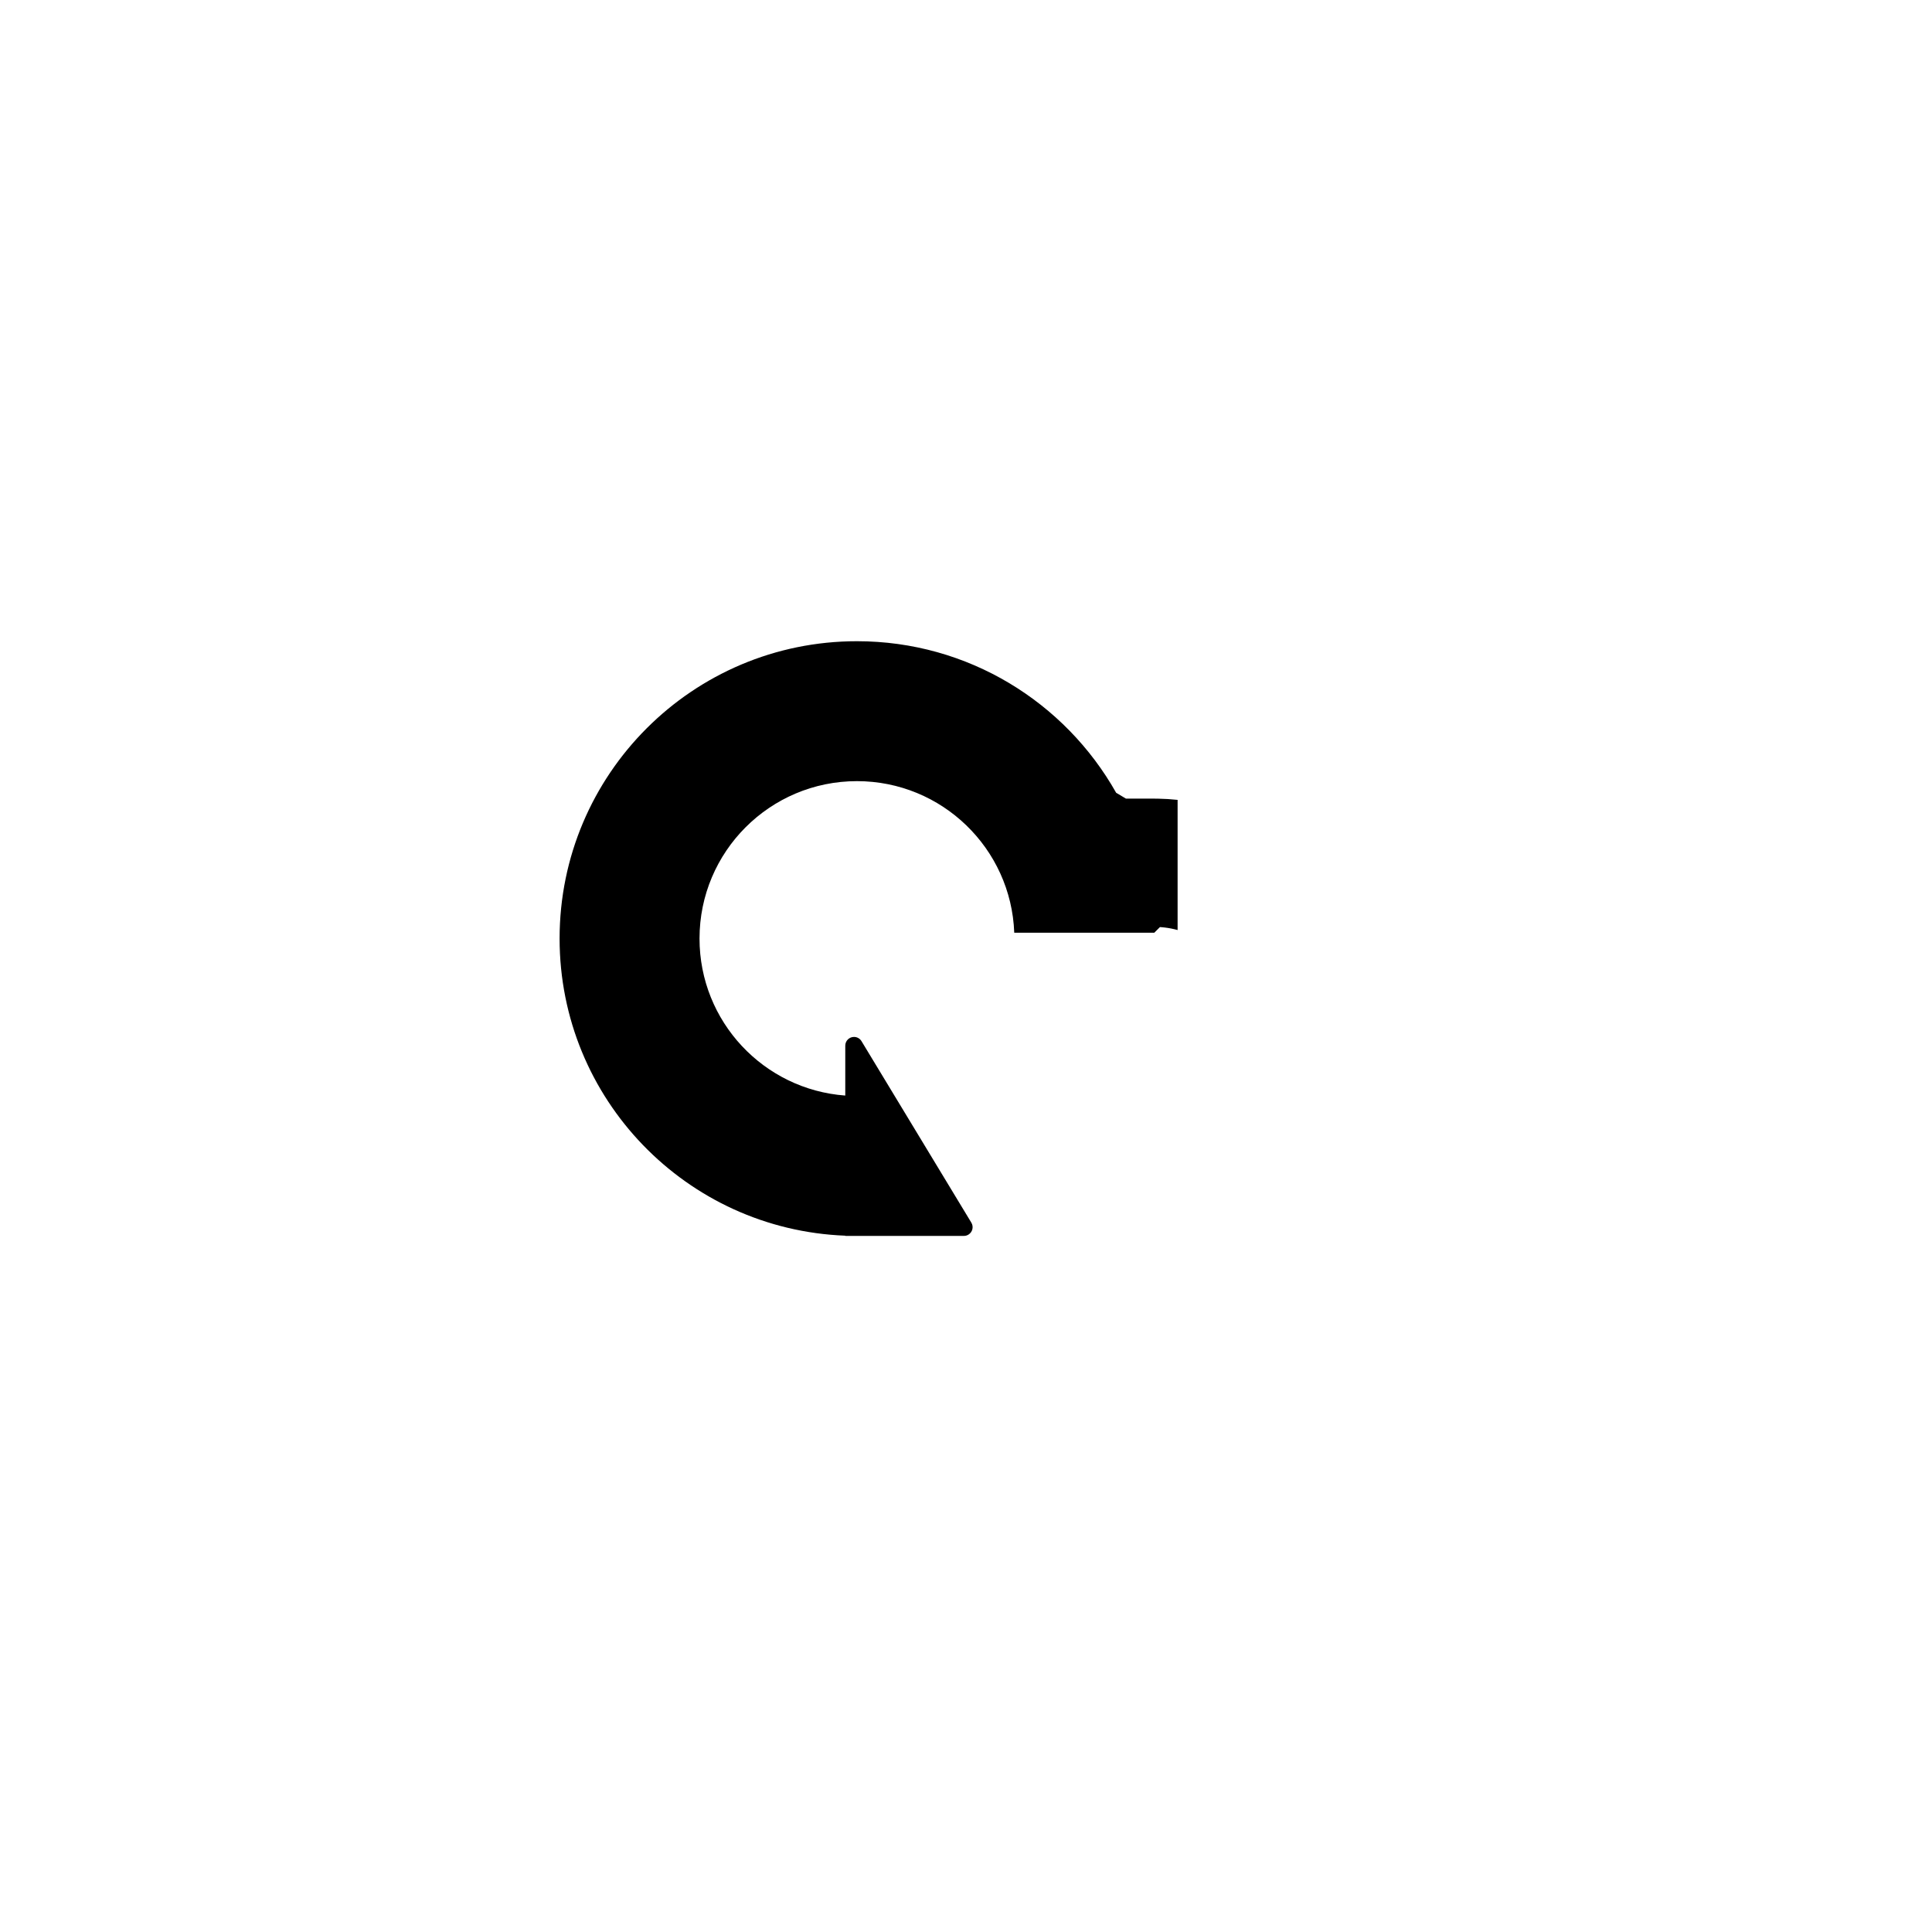 <?xml version="1.0" encoding="UTF-8"?>
<svg width="564px" height="564px" viewBox="0 0 564 564" version="1.1" xmlns="http://www.w3.org/2000/svg" xmlns:xlink="http://www.w3.org/1999/xlink">
    <title>com_bbk_cloud_b_s5_2x2_mc</title>
    <g id="com_bbk_cloud" stroke="none" stroke-width="1" fill="none" fill-rule="evenodd">
        <path d="M296.085,272.287 C295.19,247.696 274.972,228.035 250.162,228.035 C224.782,228.035 204.207,248.609 204.207,273.989 C204.207,298.224 222.967,318.077 246.756,319.82 L246.758,305.253 C246.758,303.845 247.899,302.703 249.308,302.703 C250.2,302.703 251.027,303.17 251.489,303.933 L283.561,356.922 C284.291,358.127 283.905,359.695 282.7,360.424 C282.302,360.665 281.845,360.793 281.38,360.793 L246.758,360.793 L246.757,360.727 C200.395,358.939 163.359,320.789 163.359,273.989 C163.359,226.049 202.222,187.186 250.162,187.186 C282.641,187.186 310.954,205.025 325.838,231.439 L325.844,231.437 L328.693,233.137 L336.964,233.141 L338.006,233.149 C339.951,233.181 341.875,233.3 343.773,233.504 L343.773,271.503 C342.578,271.173 341.348,270.928 340.09,270.775 L339.141,270.677 L338.617,270.636 L336.965,272.287 L296.085,272.287 Z" id="主色" fill="#000000"></path>
    </g>
</svg>